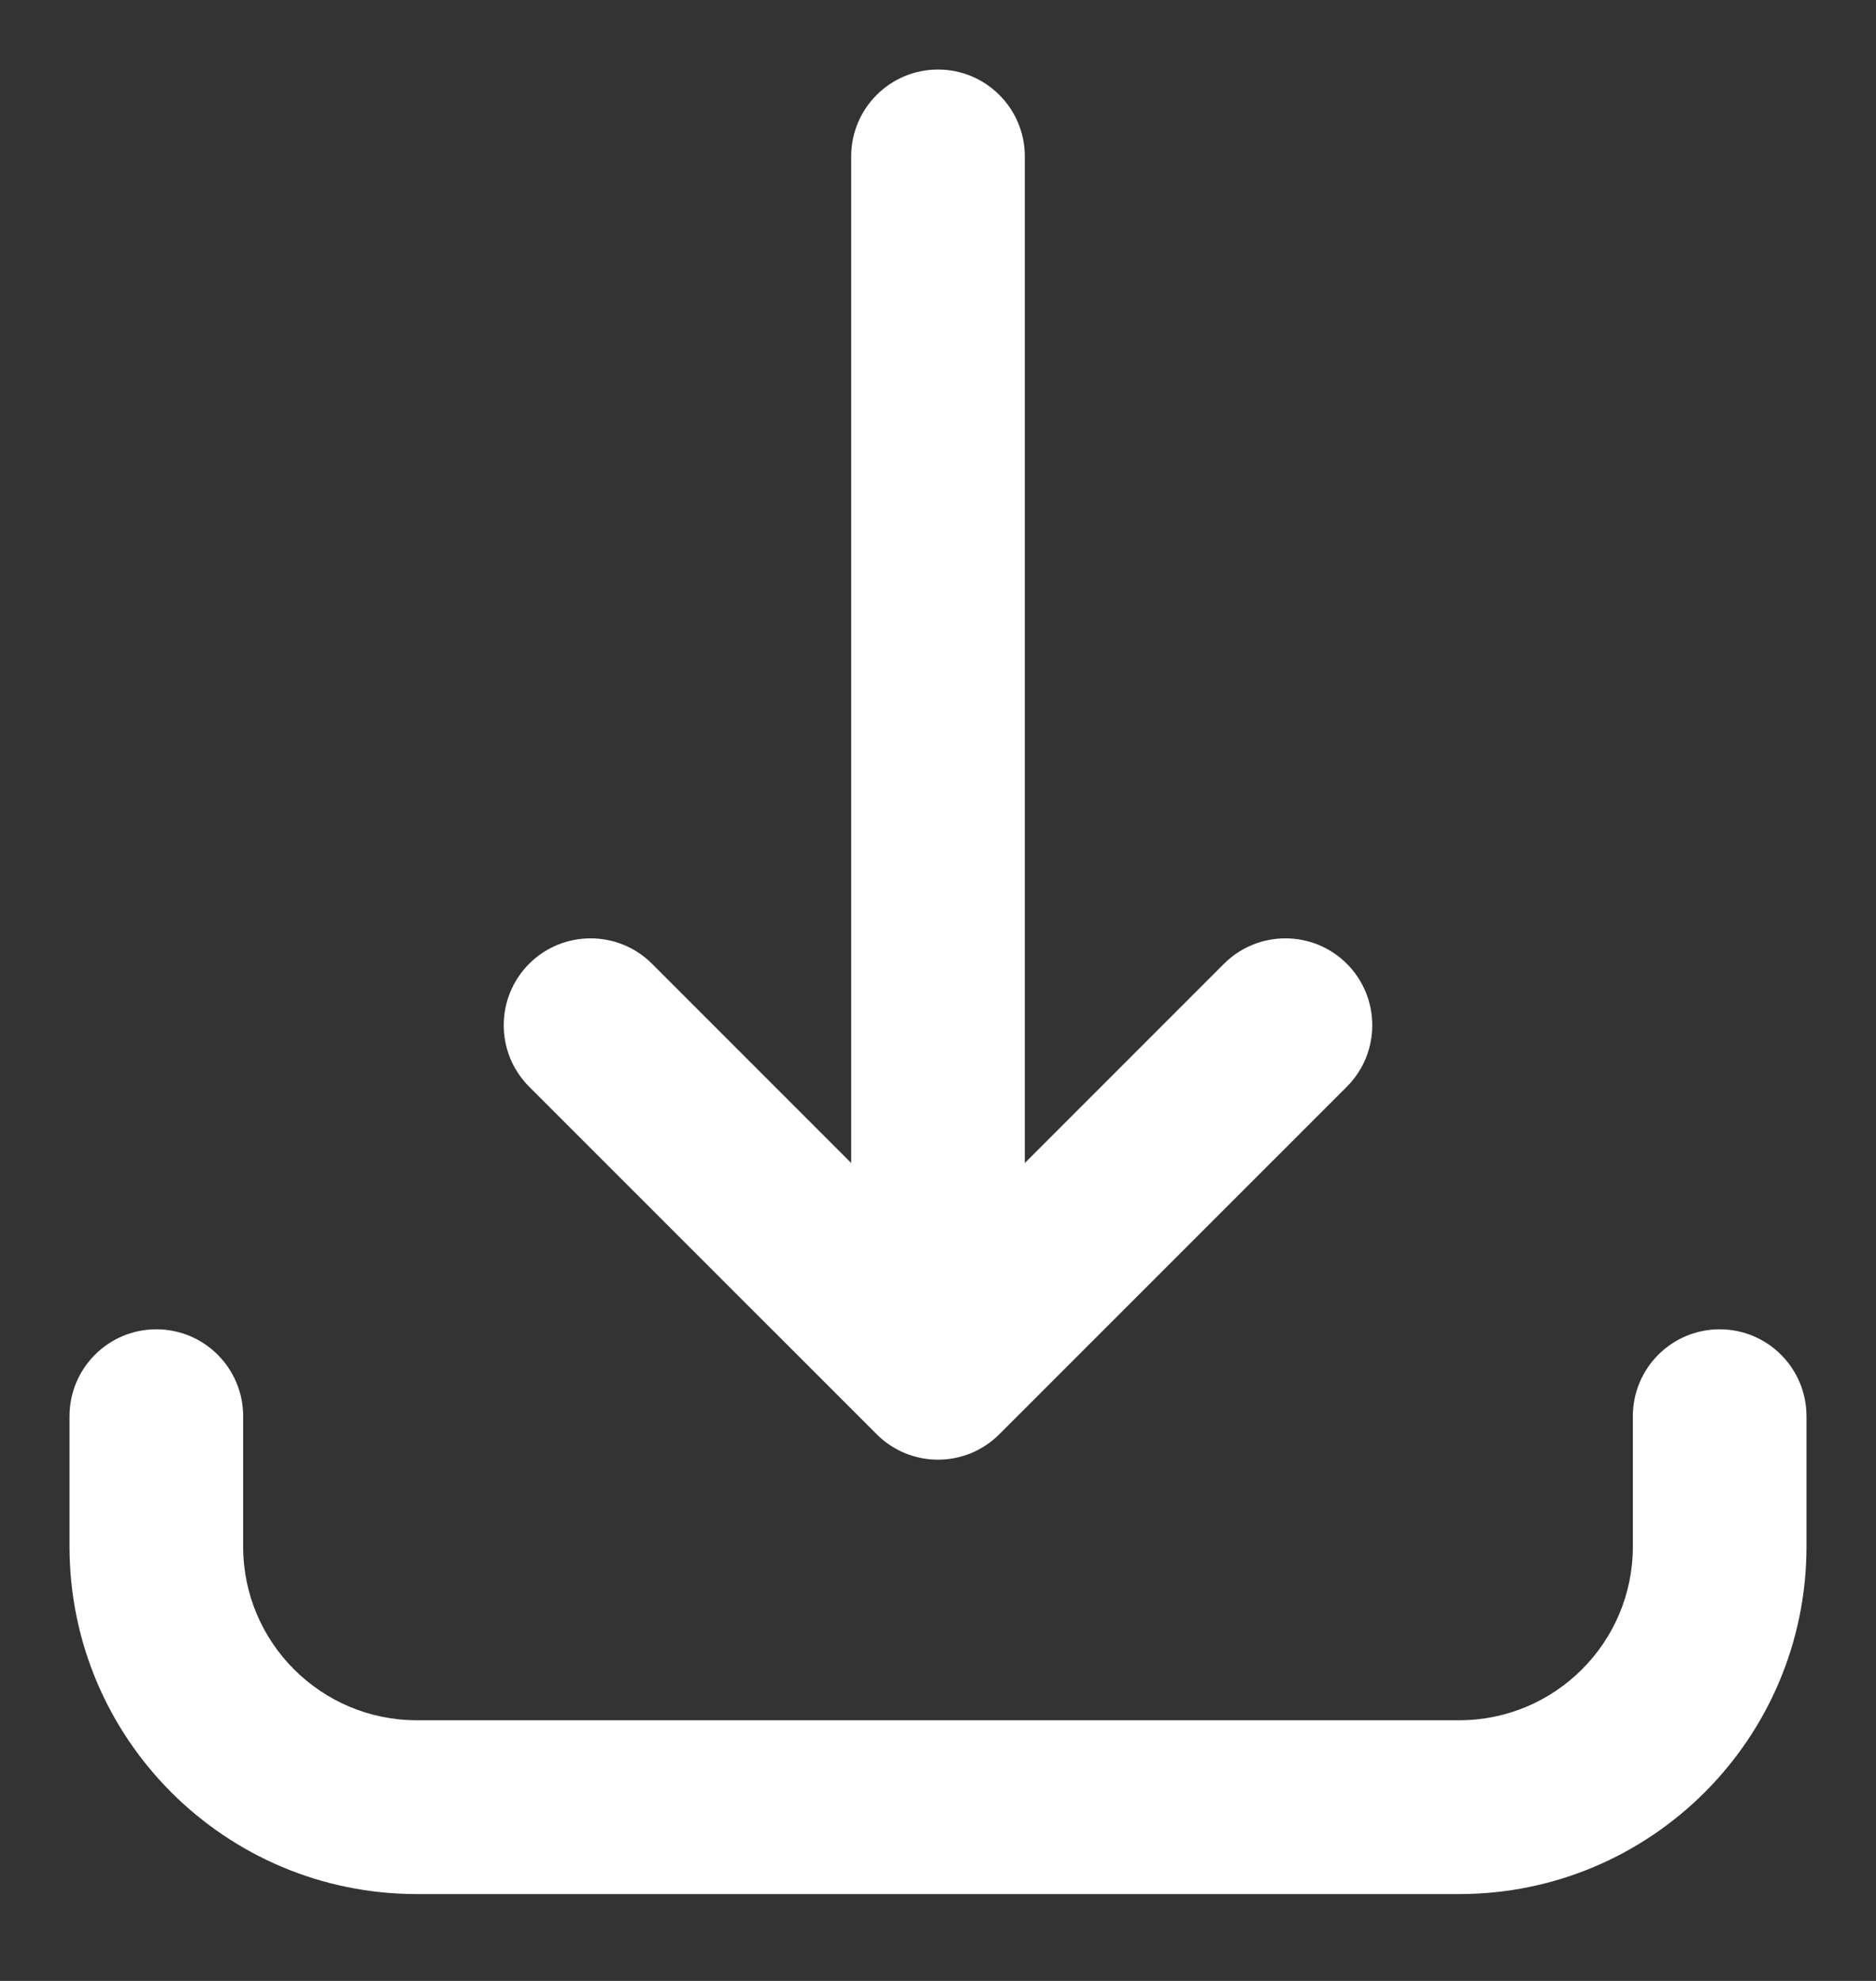 <svg width="18" height="19" viewBox="0 0 18 19" fill="none" xmlns="http://www.w3.org/2000/svg">
<rect x="0" y="0" width="18" height="19" fill="#333333" stroke="none"/>
<path d="M12.923 10.423L9.589 13.756C9.264 14.082 8.736 14.082 8.411 13.756L5.077 10.423C4.752 10.098 4.752 9.57 5.077 9.244C5.403 8.919 5.931 8.919 6.256 9.244L8.167 11.155V1.5C8.167 1.04 8.54 0.667 9 0.667C9.46 0.667 9.833 1.04 9.833 1.5V11.155L11.744 9.244C12.07 8.919 12.597 8.919 12.923 9.244C13.248 9.57 13.248 10.098 12.923 10.423Z" fill="white"/>
<path d="M2.333 13.584C2.333 13.123 1.96 12.75 1.5 12.75C1.04 12.75 0.667 13.123 0.667 13.584V14.834C0.667 16.675 2.159 18.167 4 18.167H14C15.841 18.167 17.333 16.675 17.333 14.834V13.584C17.333 13.123 16.96 12.75 16.5 12.75C16.04 12.75 15.667 13.123 15.667 13.584V14.834C15.667 15.754 14.921 16.5 14 16.5H4C3.08 16.5 2.333 15.754 2.333 14.834V13.584Z" fill="white"/>
</svg>
